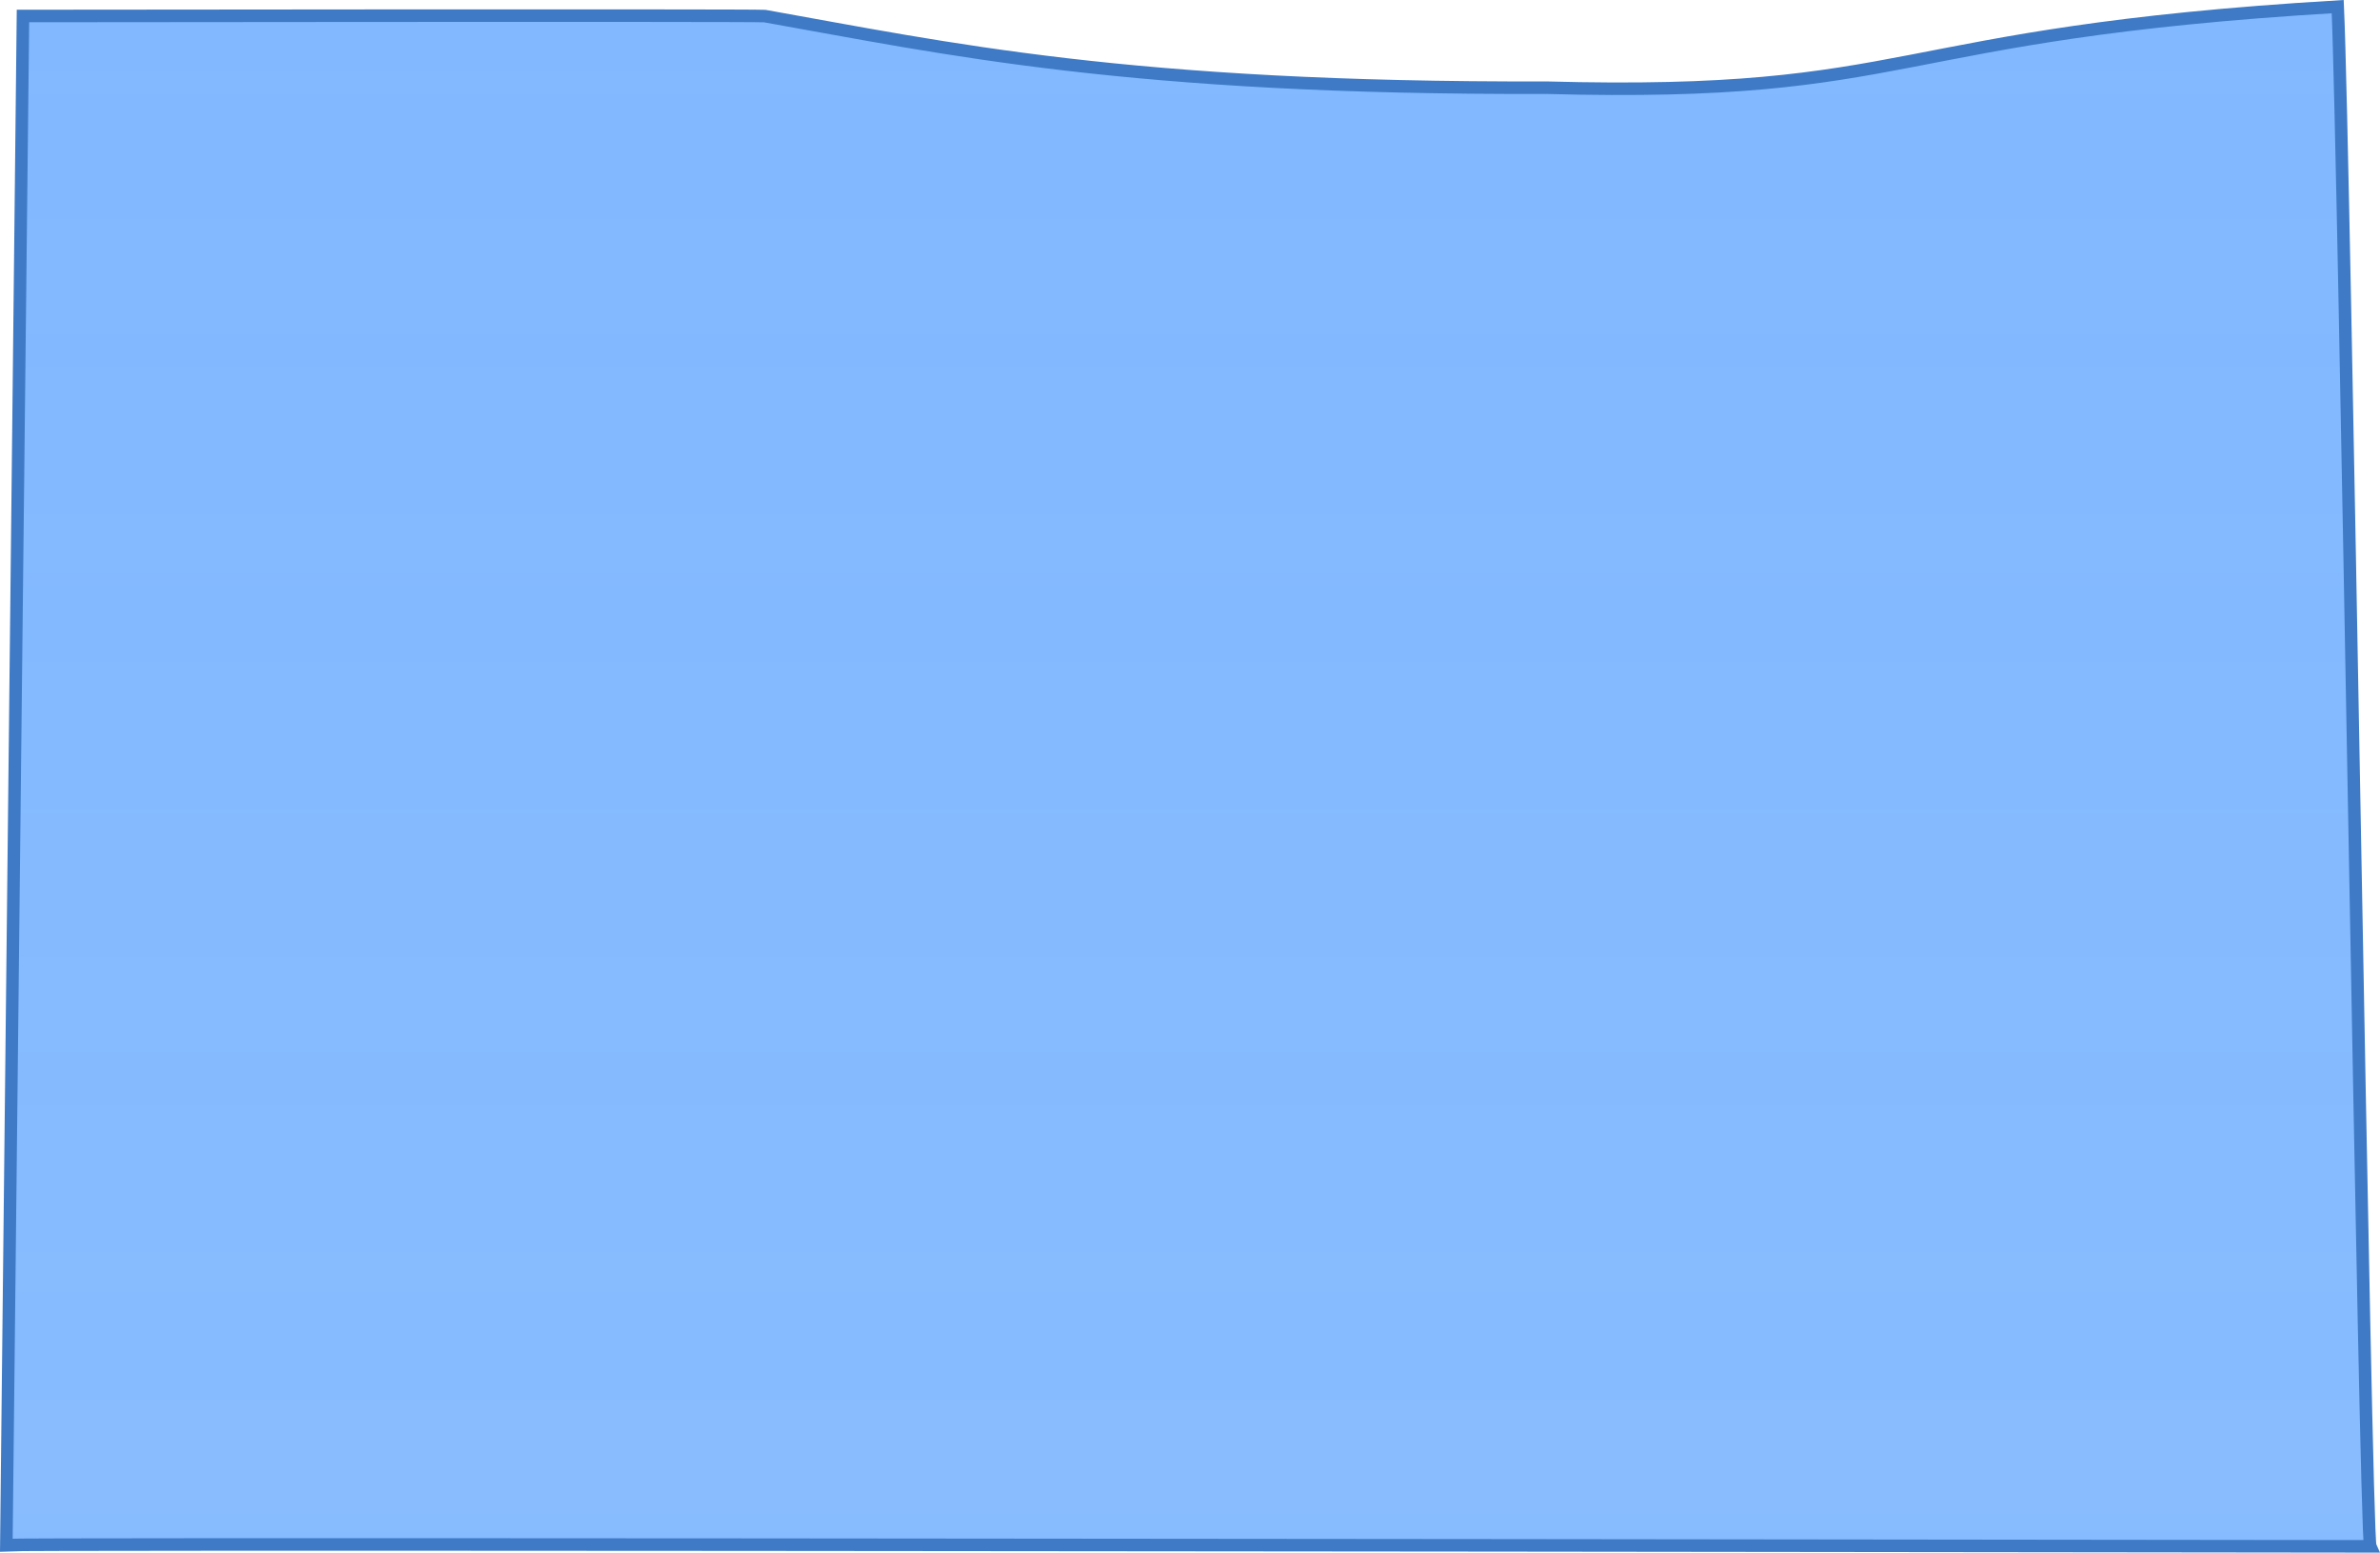 <svg version="1.1" xmlns="http://www.w3.org/2000/svg" xmlns:xlink="http://www.w3.org/1999/xlink" width="379.99" height="247.847" viewBox="0,0,379.99,247.847"><defs><linearGradient x1="394.498" y1="-1469.283" x2="394.498" y2="4535.95" gradientUnits="userSpaceOnUse" id="color-1"><stop offset="0" stop-color="#519dff"/><stop offset="1" stop-color="#519dff" stop-opacity="0"/></linearGradient></defs><g transform="translate(-110.615,-179.584)"><g data-paper-data="{&quot;isPaintingLayer&quot;:true}" fill="url(#color-1)" fill-rule="nonzero" stroke="#3e7ac6" stroke-width="2" stroke-linecap="butt" stroke-linejoin="miter" stroke-miterlimit="10" stroke-dasharray="" stroke-dashoffset="0" font-family="none" font-weight="none" font-size="none" text-anchor="none" style="mix-blend-mode: normal"><path d="M114.28,182.136c0,0 115.81,-0.138 118.438,0.013c28.985,5.154 57.978,11.641 124.778,11.432c59.373,1.618 53.655,-8.63 126.358,-12.939c1.087,23.832 4.385,243.984 5.201,245.787c-193.546,-0.235 -374.408,-0.428 -377.428,-0.206z" data-paper-data="{&quot;origPos&quot;:null}" id="ID0.18147781118750572"/></g></g></svg>